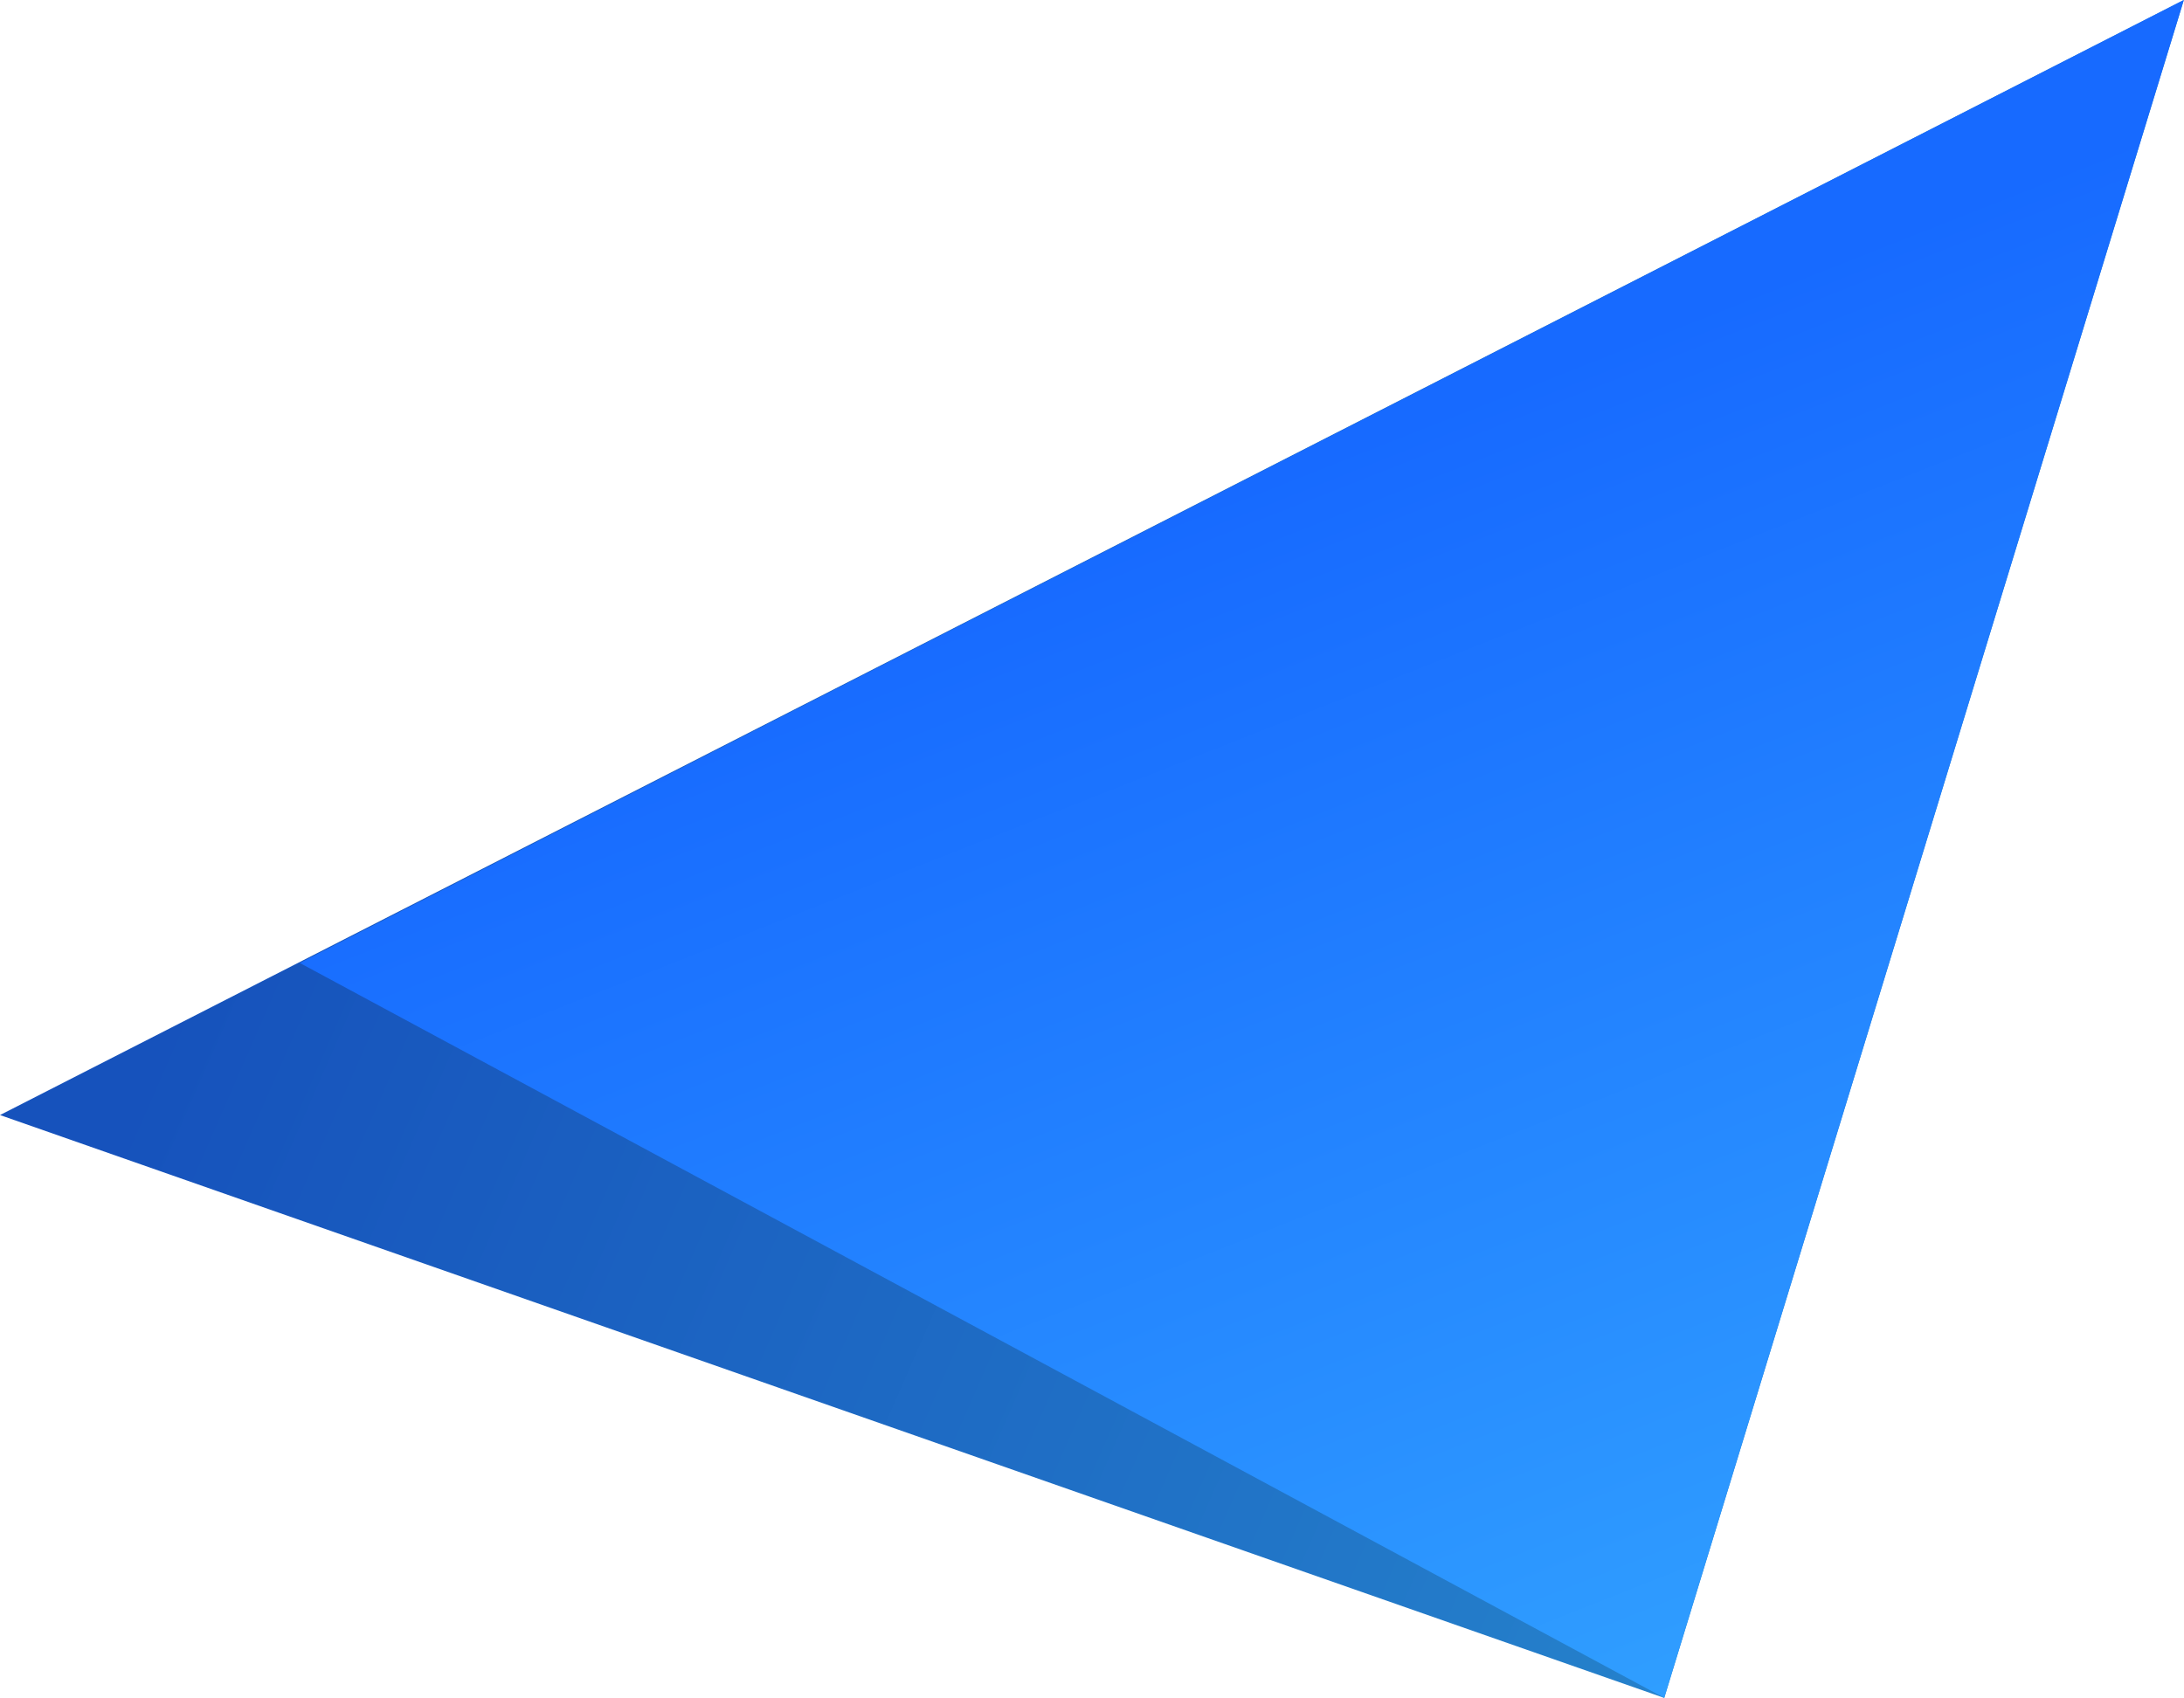 <?xml version="1.0" encoding="UTF-8" standalone="no"?>
<!DOCTYPE svg PUBLIC "-//W3C//DTD SVG 1.1//EN" "http://www.w3.org/Graphics/SVG/1.1/DTD/svg11.dtd">
<svg width="100%" height="100%" viewBox="0 0 517 402" version="1.1" xmlns="http://www.w3.org/2000/svg" xmlns:xlink="http://www.w3.org/1999/xlink" xml:space="preserve" xmlns:serif="http://www.serif.com/" style="fill-rule:evenodd;clip-rule:evenodd;stroke-linejoin:round;stroke-miterlimit:2;">
    <g transform="matrix(1,0,0,1,-105.994,-432.755)">
        <path d="M622.959,432.755L499.959,834.755L105.994,696.755L622.959,432.755Z" style="fill:url(#_Linear1);"/>
    </g>
    <g transform="matrix(0.997,0,0,1.146,-97.029,-534.265)">
        <path d="M492.461,816.973L615.828,466.193L168.497,665.143L492.461,816.973Z" style="fill:url(#_Linear2);"/>
    </g>
    <defs>
        <linearGradient id="_Linear1" x1="0" y1="0" x2="1" y2="0" gradientUnits="userSpaceOnUse" gradientTransform="matrix(-357.189,-156.656,156.656,-357.189,499.959,834.755)"><stop offset="0" style="stop-color:rgb(37,129,203);stop-opacity:1"/><stop offset="1" style="stop-color:rgb(22,82,188);stop-opacity:1"/></linearGradient>
        <linearGradient id="_Linear2" x1="0" y1="0" x2="1" y2="0" gradientUnits="userSpaceOnUse" gradientTransform="matrix(-124.762,-268.039,308.094,-108.541,505.5,838.787)"><stop offset="0" style="stop-color:rgb(50,163,255);stop-opacity:1"/><stop offset="1" style="stop-color:rgb(23,106,255);stop-opacity:1"/></linearGradient>
    </defs>
</svg>
